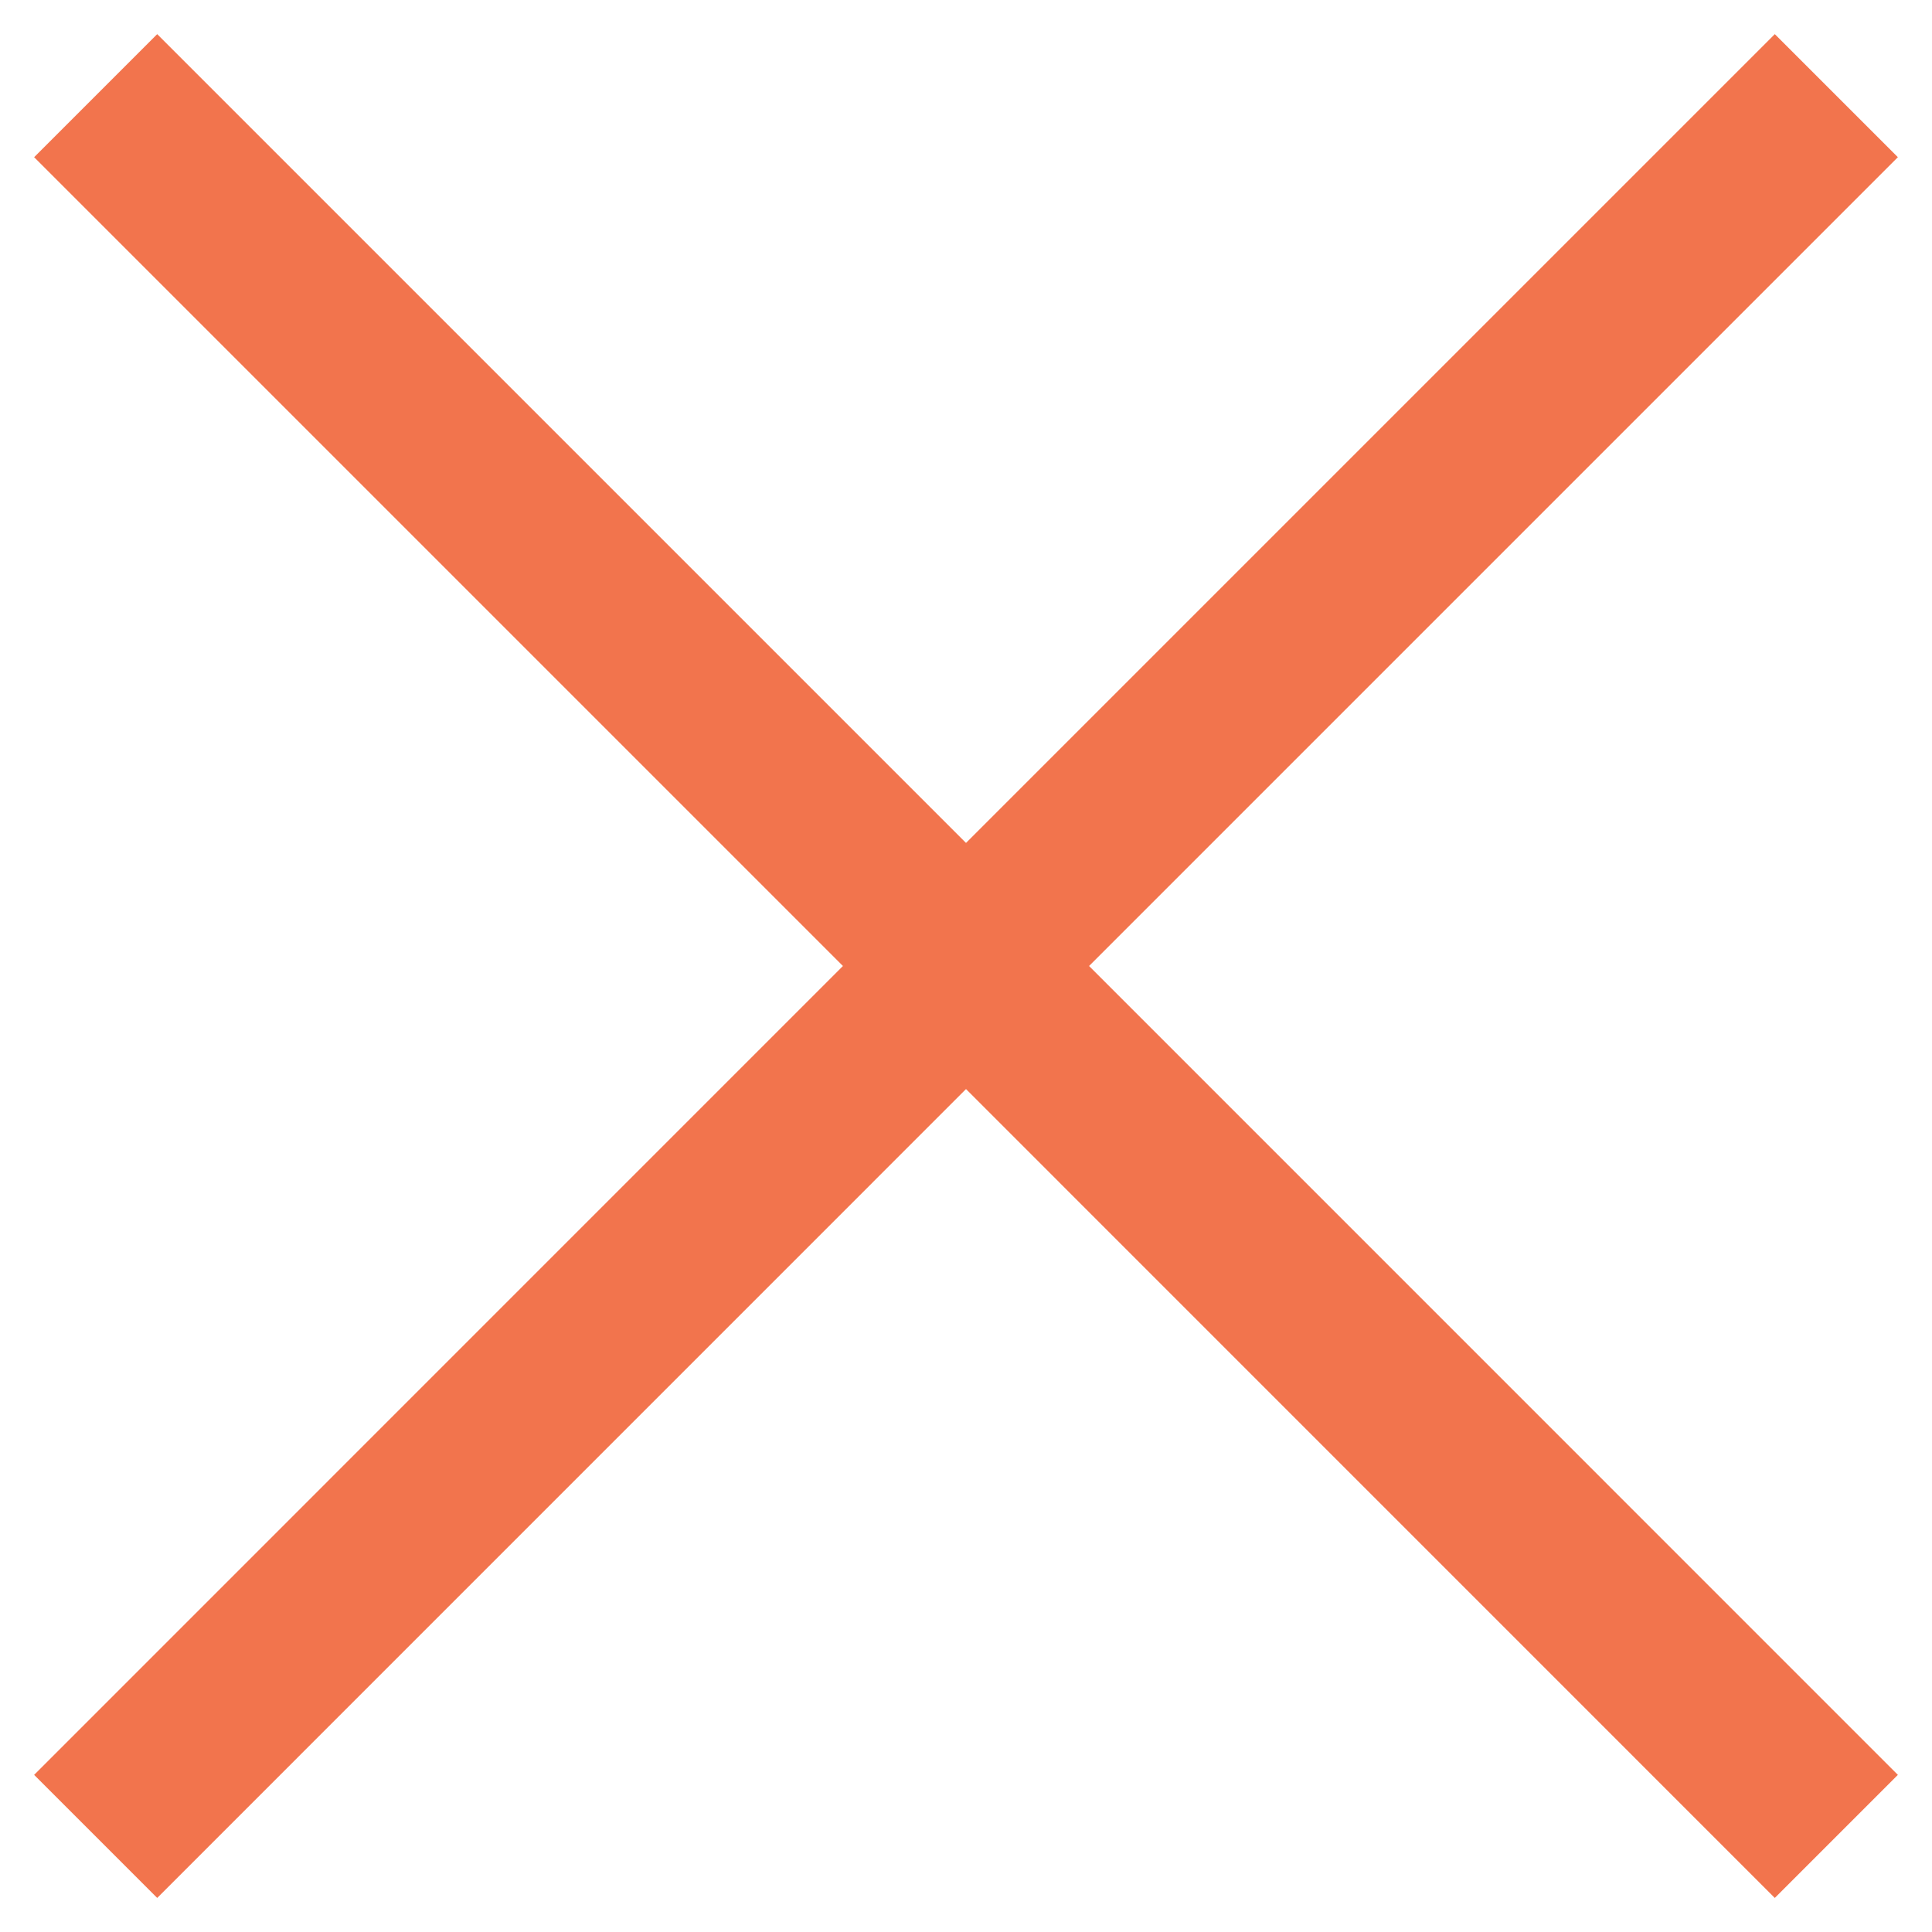 <svg xmlns="http://www.w3.org/2000/svg" xmlns:xlink="http://www.w3.org/1999/xlink" viewBox="0 0 27 27"><defs><path id="a" d="M1298.803 3417.524l-11.303-11.304-11.303 11.304-1.72-1.72 11.303-11.304-11.303-11.303 1.72-1.72 11.303 11.303 11.303-11.303 1.72 1.72-11.303 11.303 11.303 11.304z"/></defs><use fill="#f2744d" xlink:href="#a" transform="translate(-1274 -3391)"/></svg>